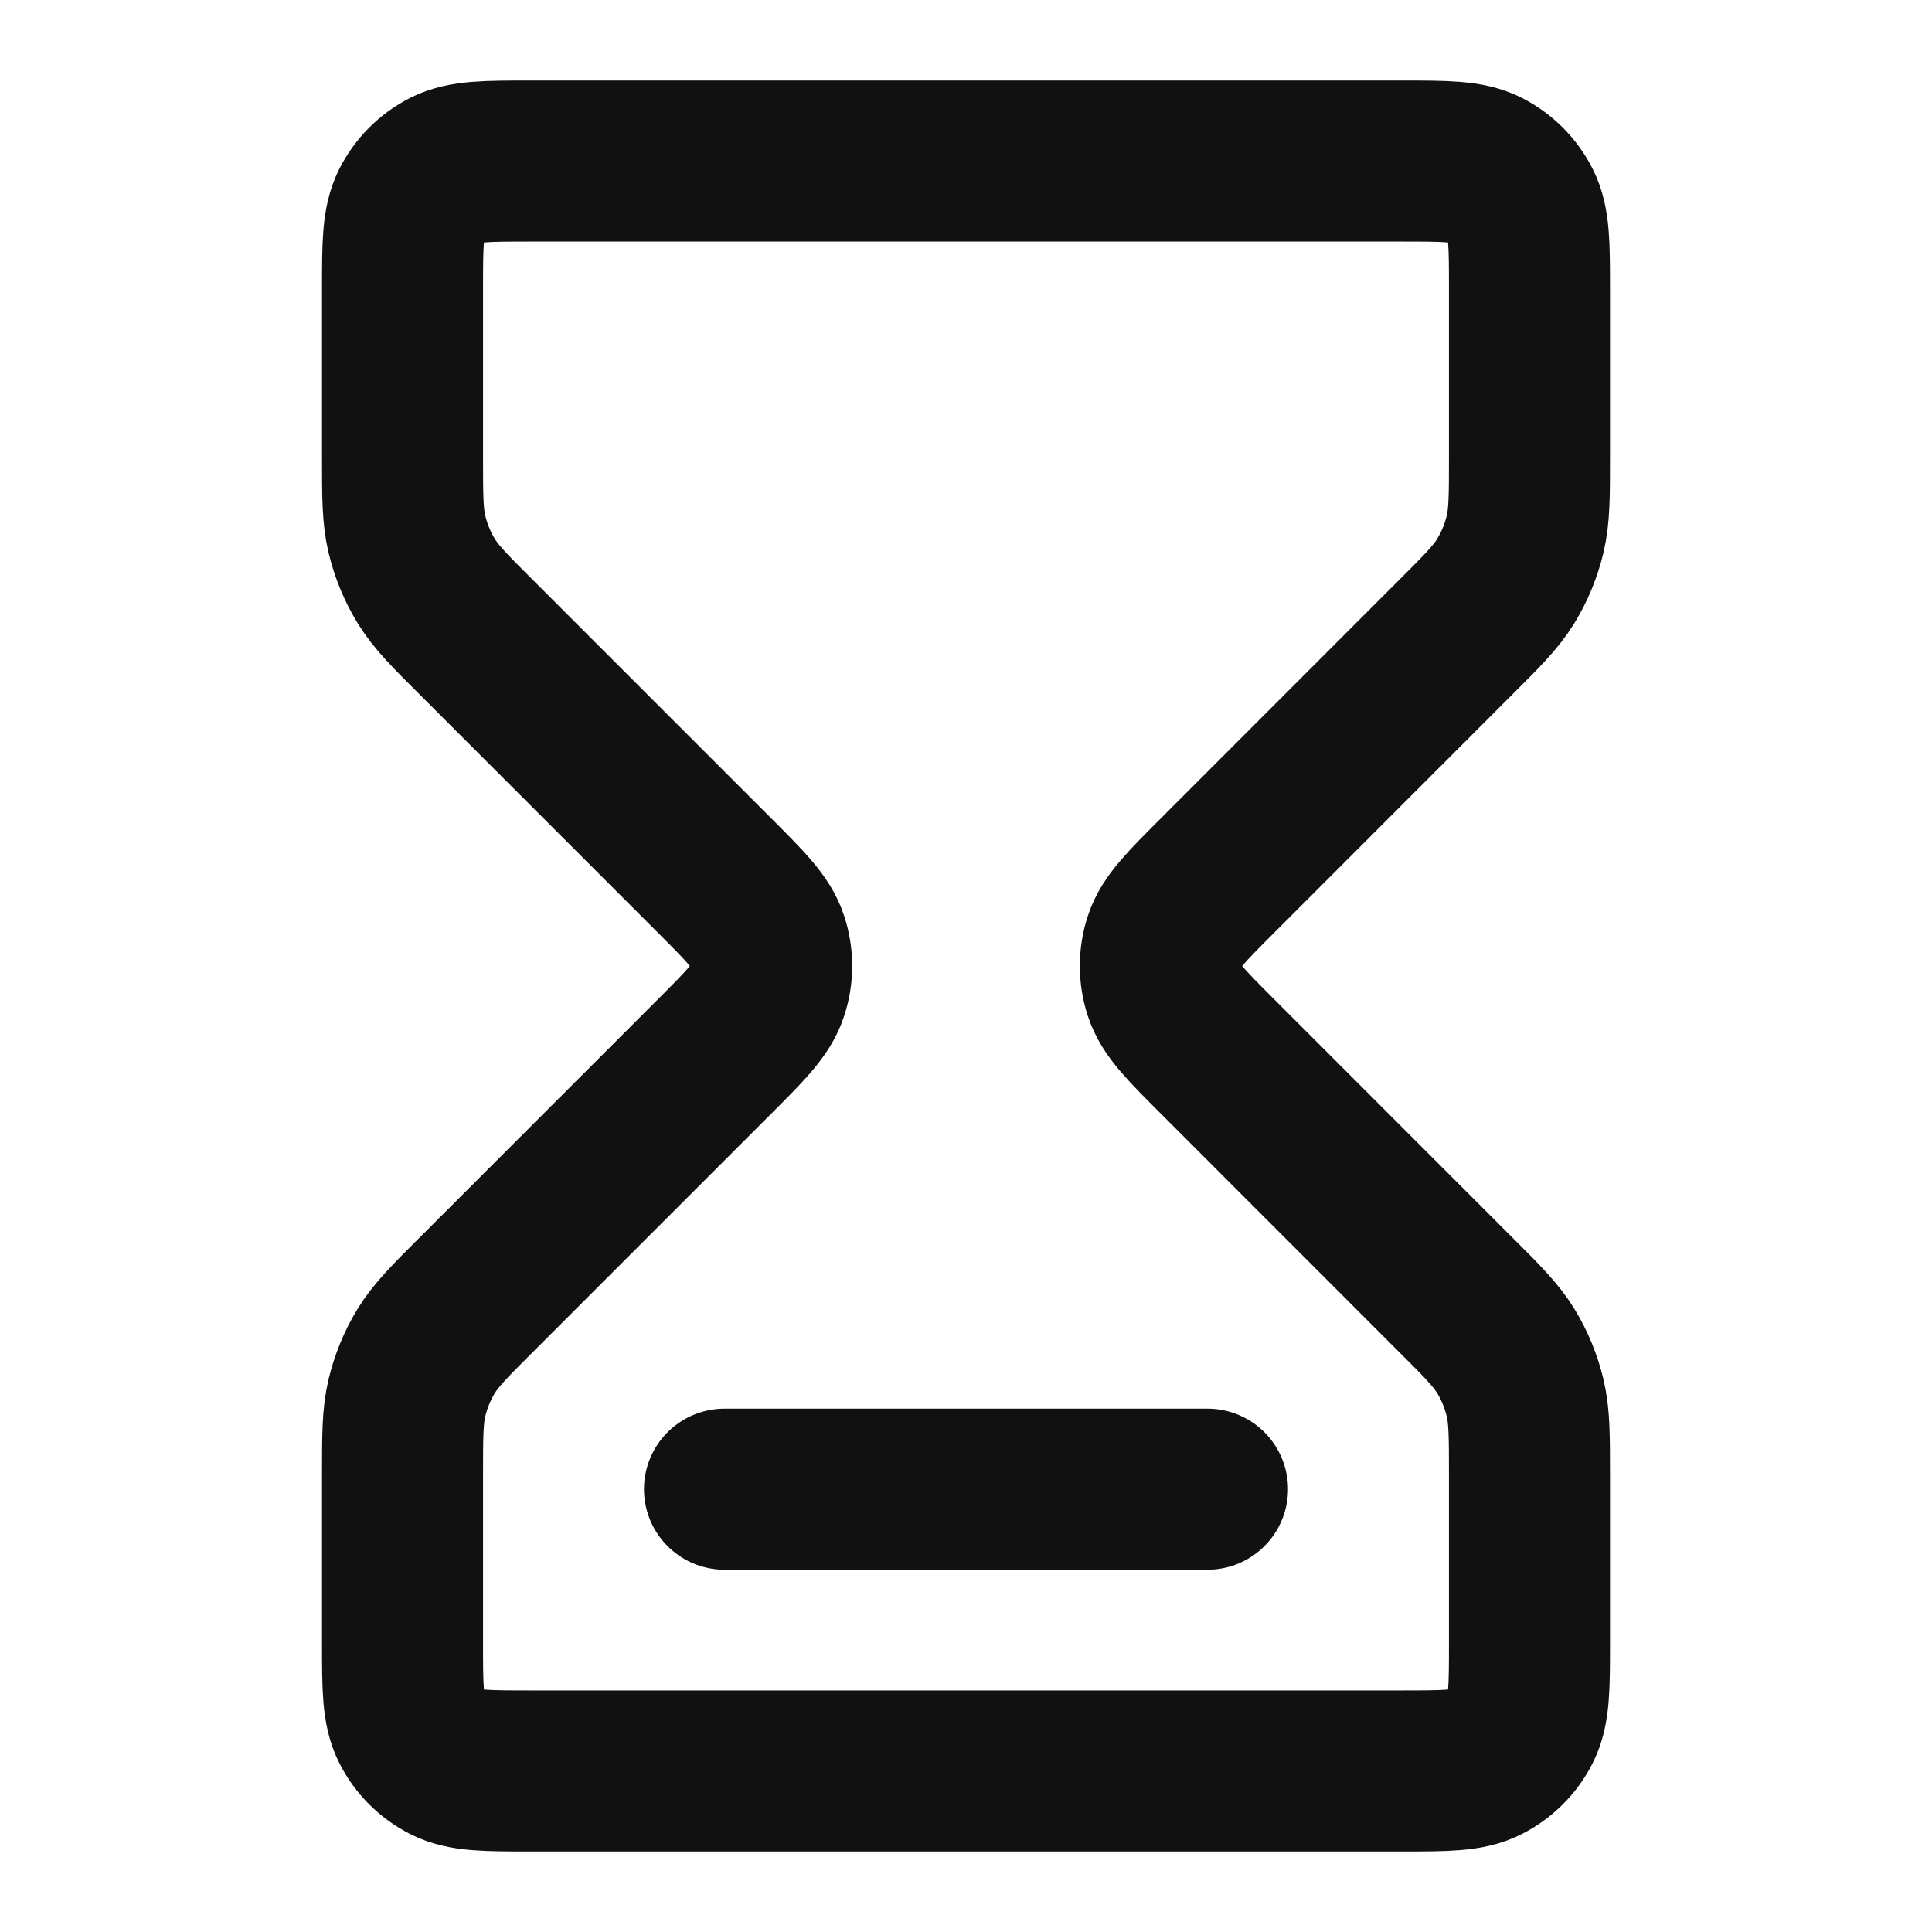 <svg width="20" height="20" viewBox="0 0 20 20" fill="none" xmlns="http://www.w3.org/2000/svg">
<g id="hourglass-03">
<path id="Icon" d="M7.5 15.416H12.5M5.5 1.667H14.5C14.967 1.667 15.2 1.667 15.378 1.757C15.535 1.837 15.663 1.965 15.742 2.122C15.833 2.3 15.833 2.533 15.833 3V4.729C15.833 5.136 15.833 5.34 15.787 5.532C15.746 5.702 15.679 5.865 15.588 6.014C15.485 6.182 15.341 6.326 15.052 6.614L12.61 9.057C12.28 9.387 12.114 9.552 12.053 9.742C11.998 9.91 11.998 10.09 12.053 10.257C12.114 10.448 12.28 10.613 12.61 10.943L15.052 13.386C15.341 13.674 15.485 13.818 15.588 13.986C15.679 14.135 15.746 14.298 15.787 14.468C15.833 14.66 15.833 14.863 15.833 15.271V17C15.833 17.466 15.833 17.7 15.742 17.878C15.663 18.035 15.535 18.162 15.378 18.242C15.2 18.333 14.967 18.333 14.5 18.333H5.5C5.033 18.333 4.8 18.333 4.622 18.242C4.465 18.162 4.337 18.035 4.258 17.878C4.167 17.7 4.167 17.466 4.167 17V15.271C4.167 14.863 4.167 14.66 4.213 14.468C4.254 14.298 4.321 14.135 4.412 13.986C4.515 13.818 4.659 13.674 4.948 13.386L7.391 10.943C7.721 10.613 7.886 10.448 7.947 10.257C8.002 10.09 8.002 9.91 7.947 9.742C7.886 9.552 7.721 9.387 7.391 9.057L4.948 6.614C4.659 6.326 4.515 6.182 4.412 6.014C4.321 5.865 4.254 5.702 4.213 5.532C4.167 5.34 4.167 5.136 4.167 4.729V3C4.167 2.533 4.167 2.3 4.258 2.122C4.337 1.965 4.465 1.837 4.622 1.757C4.8 1.667 5.033 1.667 5.5 1.667Z" stroke="#111111" stroke-width="1.667" stroke-linecap="round" stroke-linejoin="round"/>
</g>
</svg>
